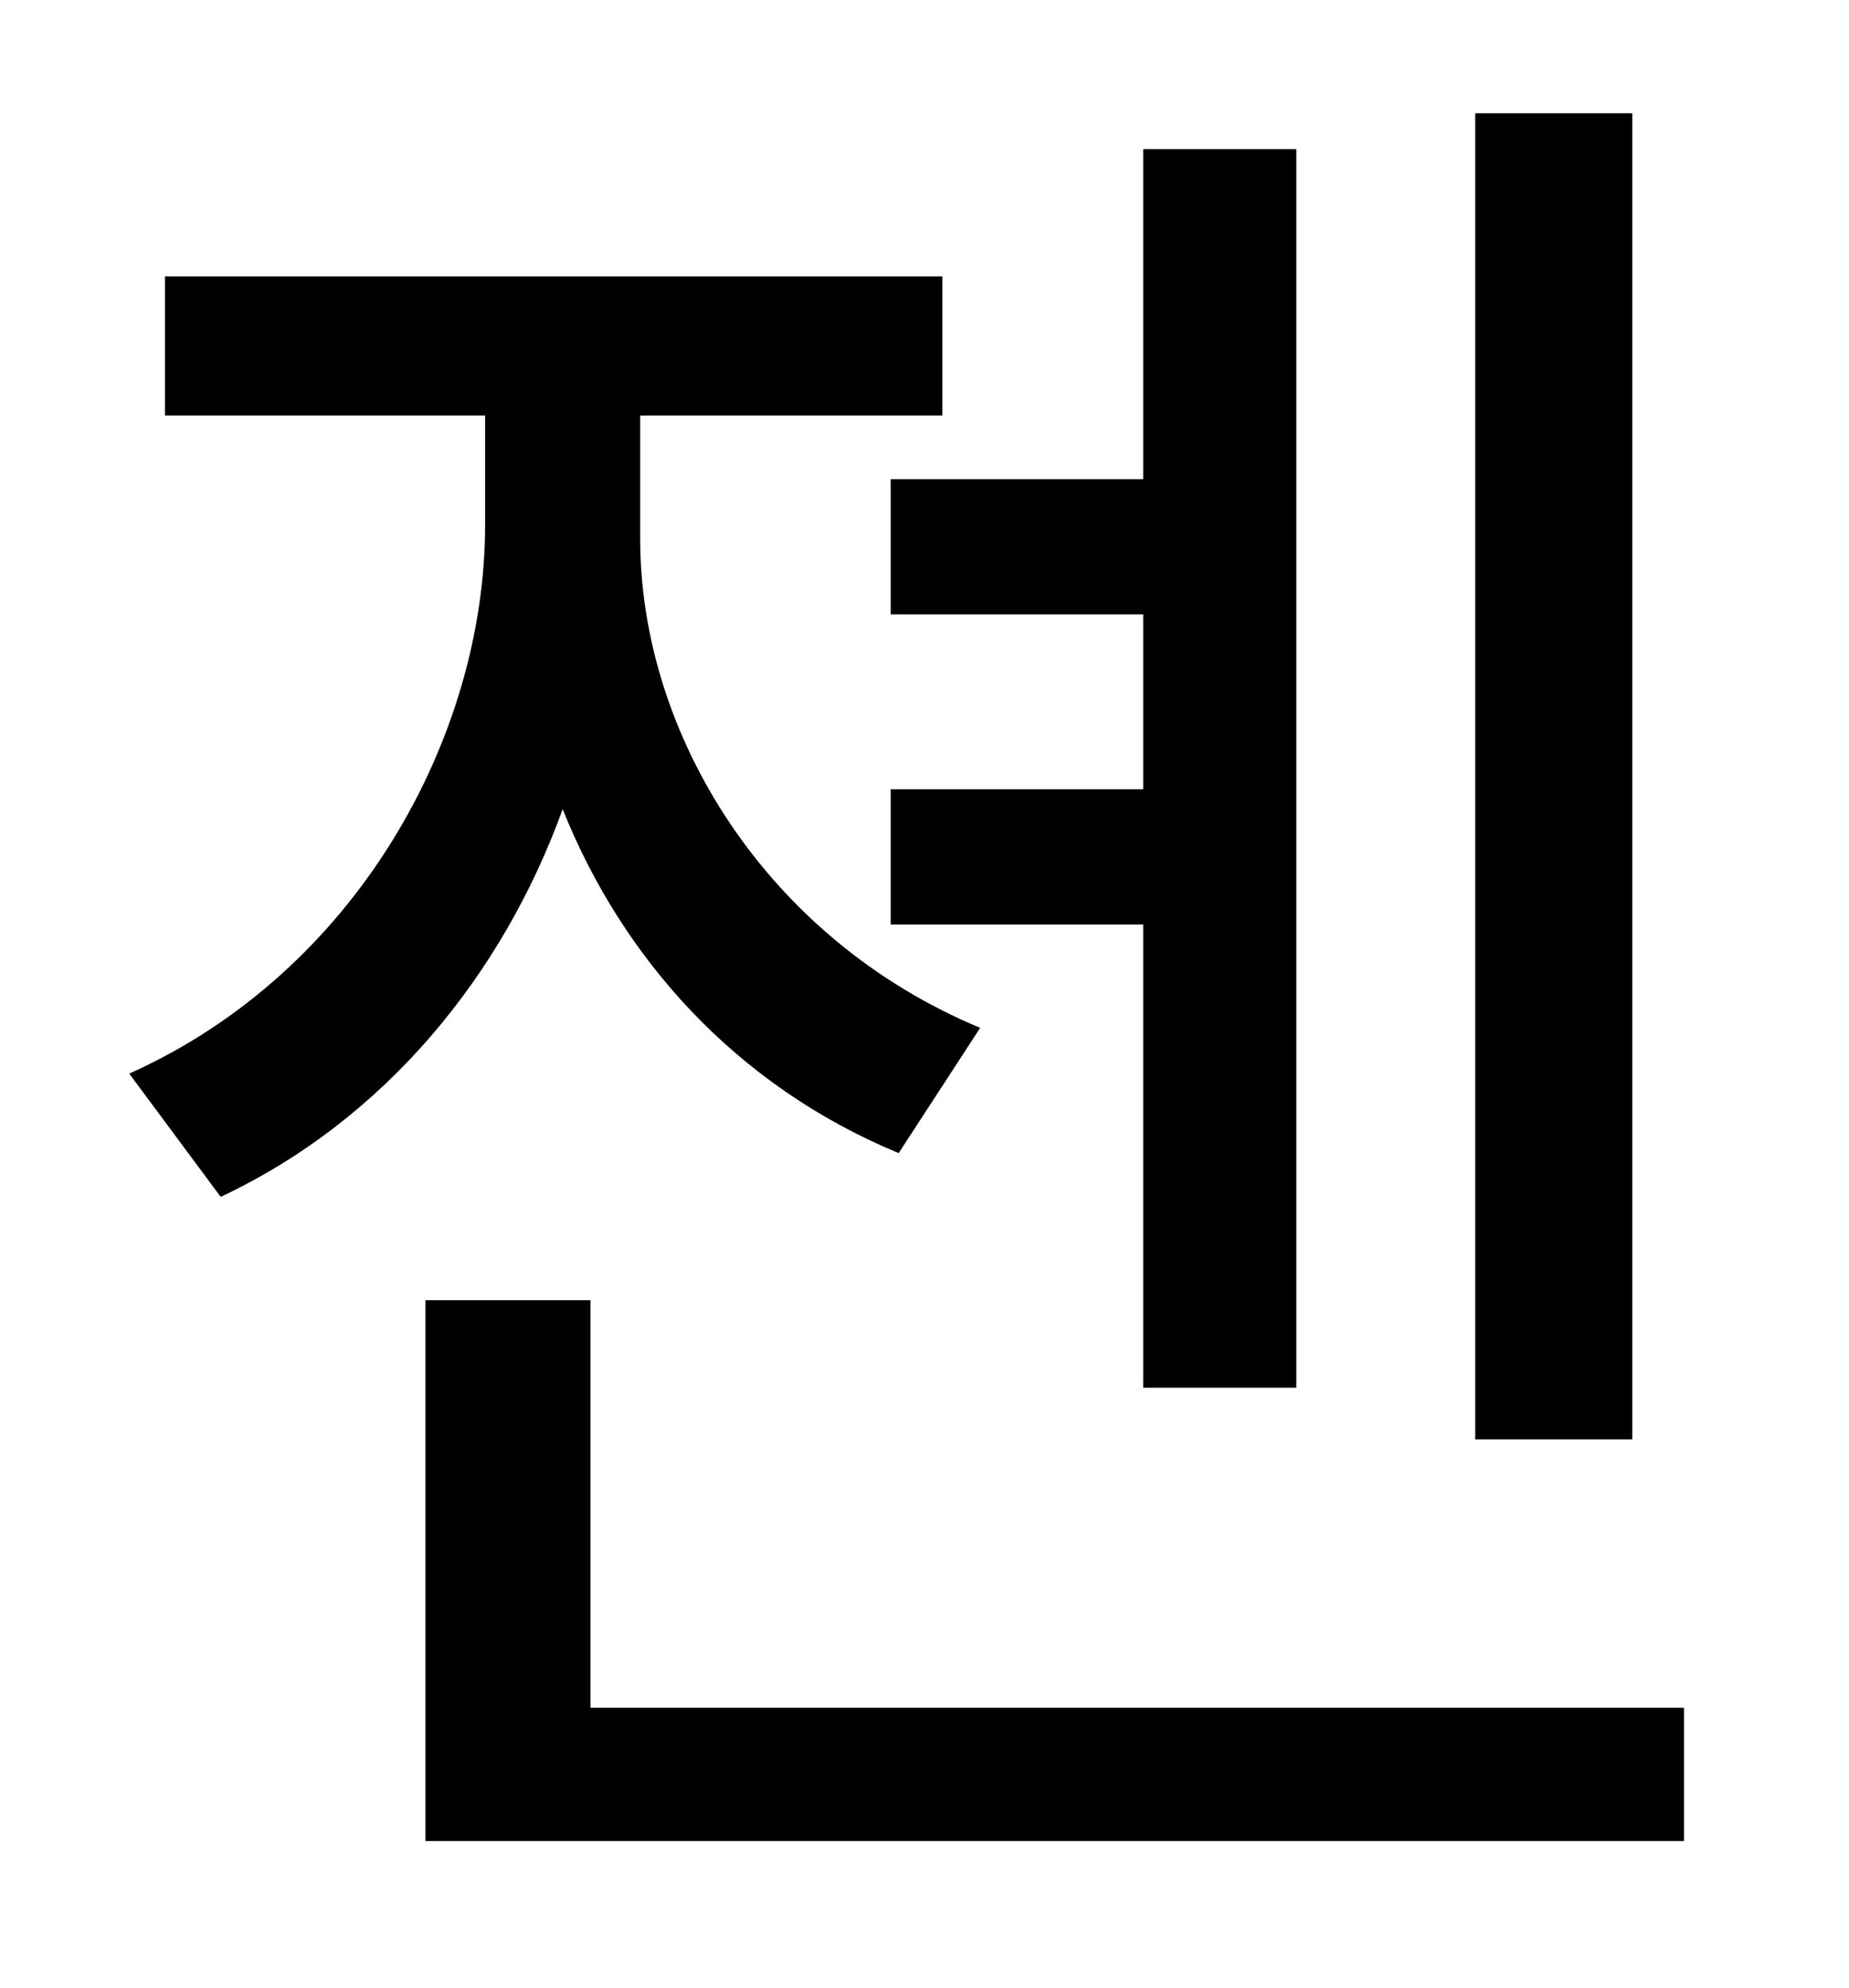 <?xml version="1.0" standalone="no"?>
<!DOCTYPE svg PUBLIC "-//W3C//DTD SVG 1.1//EN" "http://www.w3.org/Graphics/SVG/1.1/DTD/svg11.dtd" >
<svg xmlns="http://www.w3.org/2000/svg" xmlns:xlink="http://www.w3.org/1999/xlink" version="1.1" viewBox="-10 0 930 1000">
   <path fill="currentColor"
d="M811 57v667h-79v-667h79zM438 241h127v-166h77v623h-77v-233h-127v-68h127v-88h-127v-68zM483 517l-41 63c-82 -34 -139 -98 -169 -173c-30 83 -89 156 -172 195l-46 -62c114 -51 179 -169 179 -276v-55h-161v-70h391v70h-152v62c0 98 63 201 171 246zM287 859h550v67
h-633v-272h83v205z" />
</svg>

